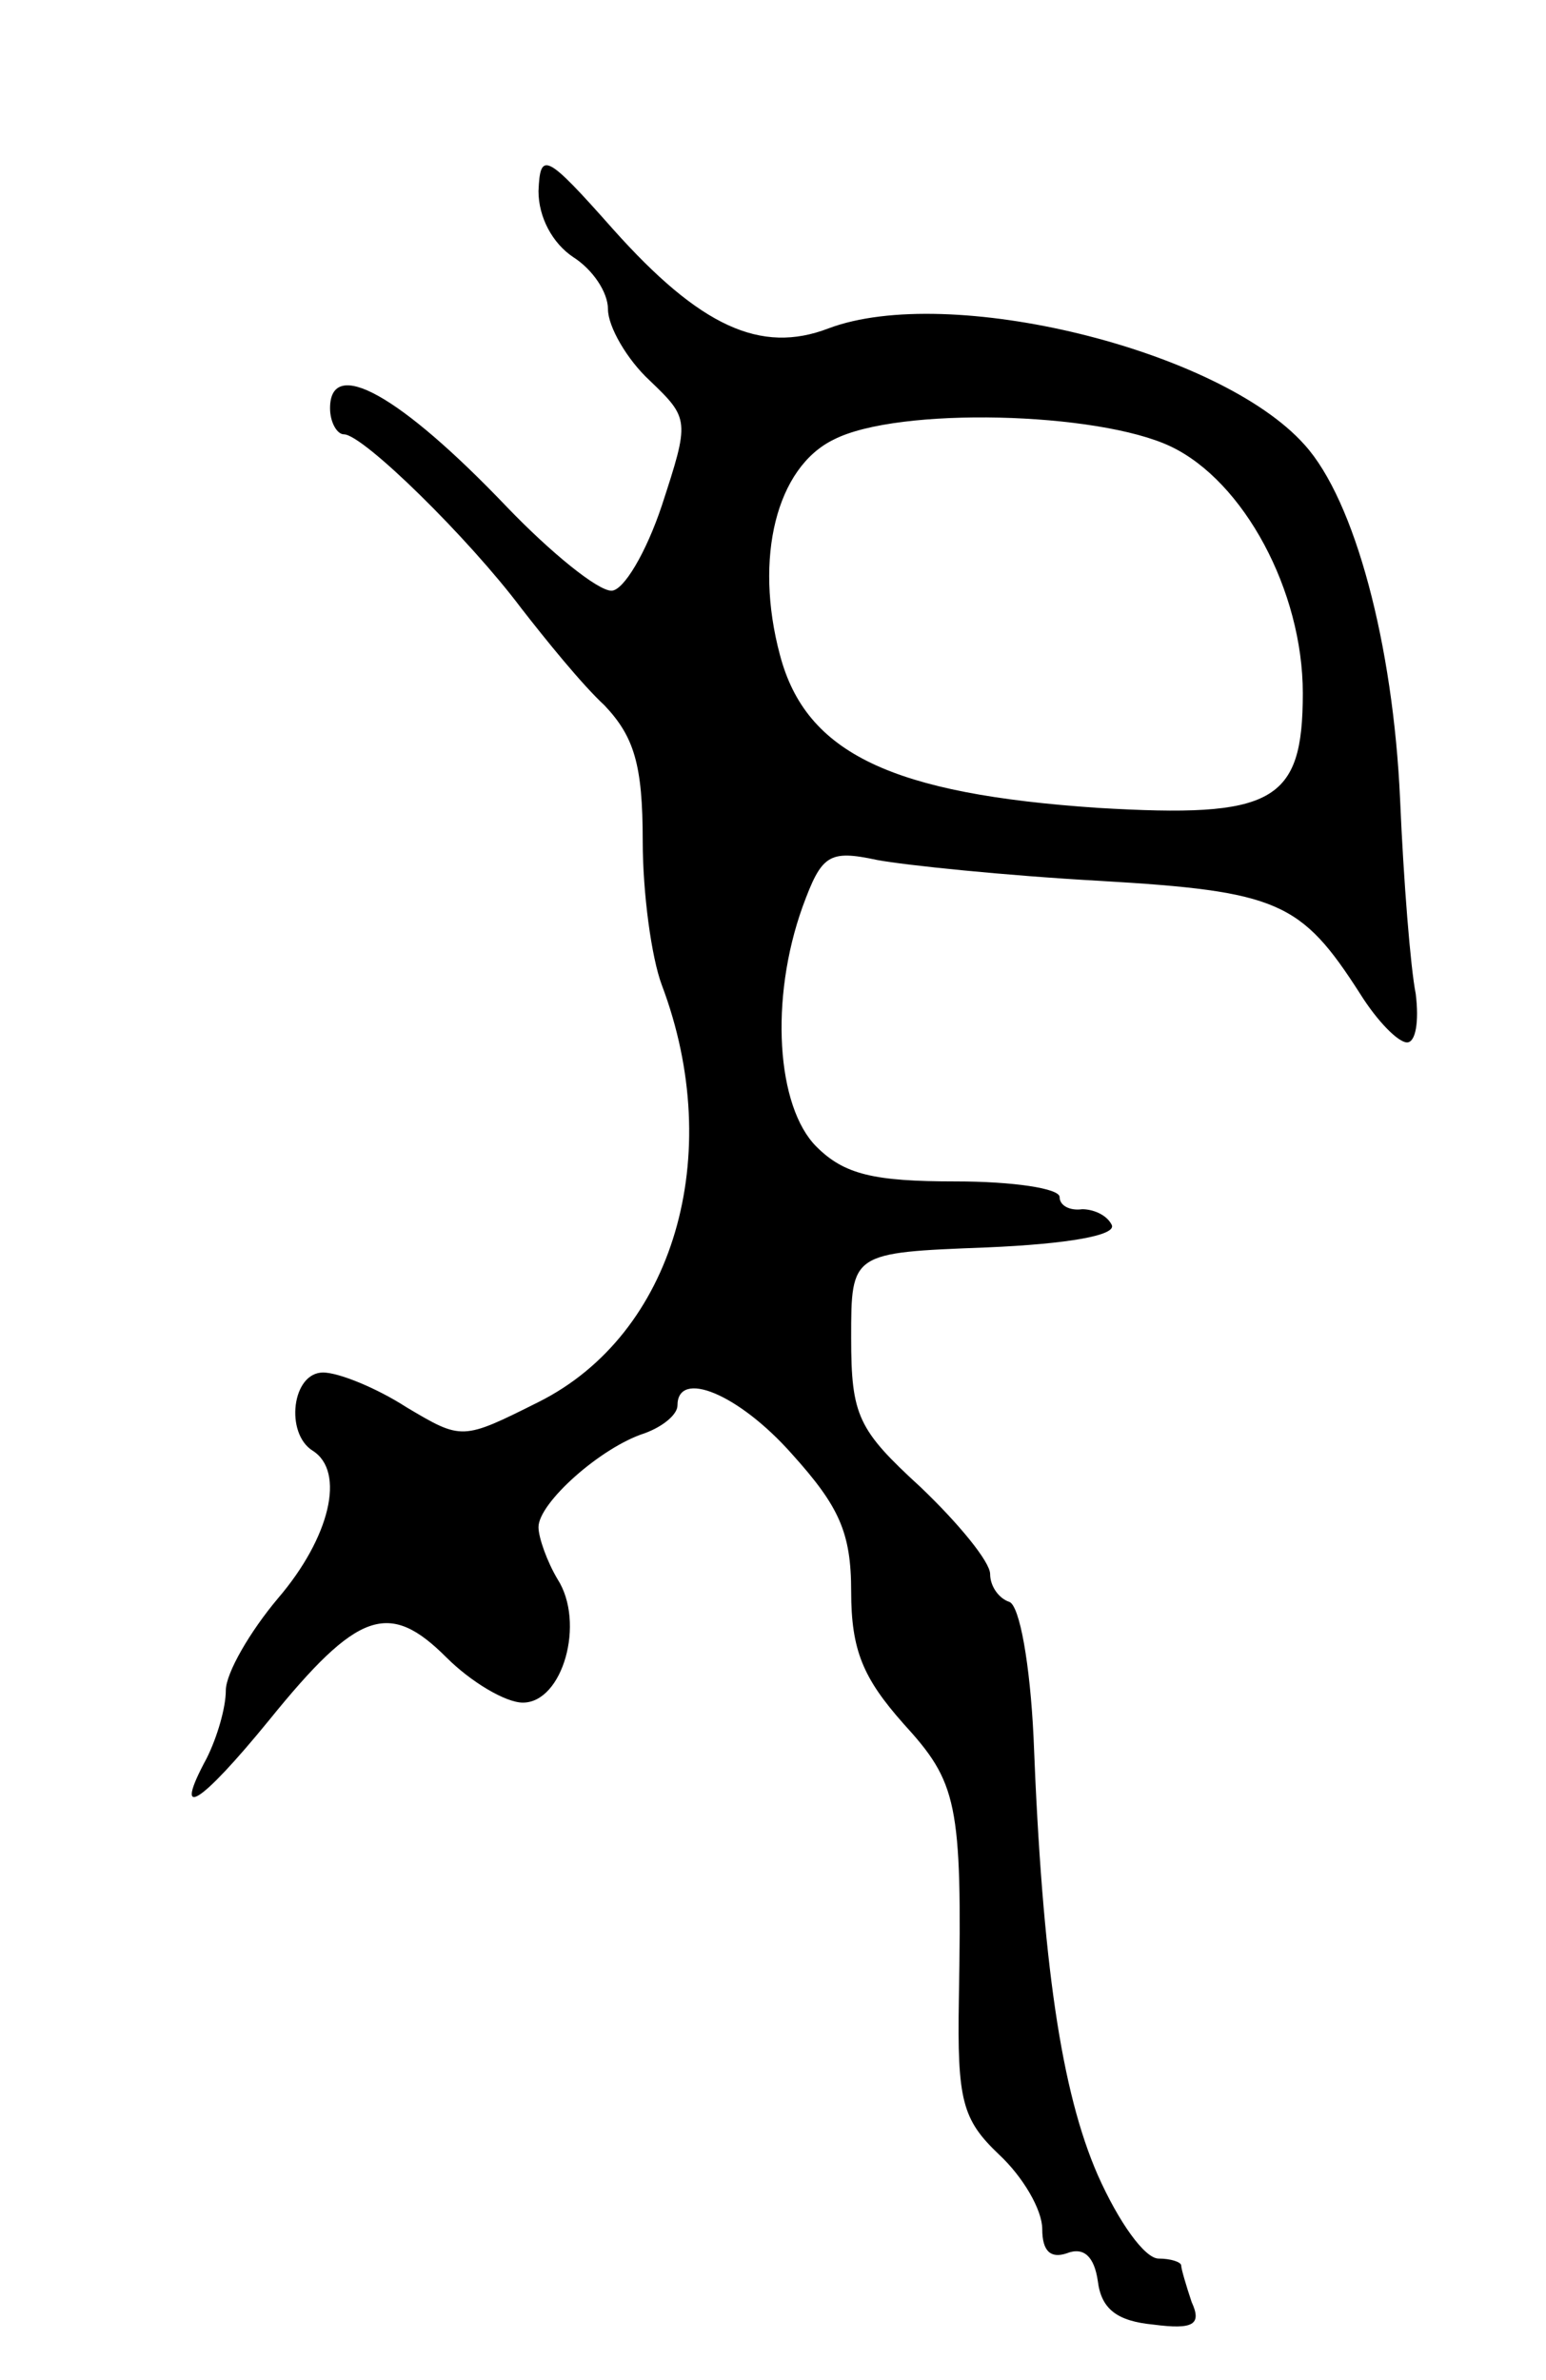 <svg version="1.0" xmlns="http://www.w3.org/2000/svg"
 width="89pt" height="137pt" viewBox="0 0 89 137"
 preserveAspectRatio="xMidYMid meet">
<g transform="translate(0,137) scale(0.1,-0.1)"
fill="#000000" stroke="none">
<path d="M310 1260 c0 -15 8 -30 20 -38 11 -7 20 -20 20 -30 0 -10 11 -29 24
-41 23 -22 23 -23 7 -72 -9 -27 -22 -49 -29 -49 -8 0 -35 22 -60 48 -62 65
-102 87 -102 57 0 -8 4 -15 8 -15 11 0 72 -60 102 -100 14 -18 35 -44 48 -56
17 -18 22 -34 22 -78 0 -30 5 -67 11 -83 37 -98 7 -201 -71 -240 -44 -22 -44
-22 -76 -3 -17 11 -39 20 -48 20 -18 0 -22 -35 -6 -45 19 -12 10 -50 -20 -85
-16 -19 -30 -43 -30 -53 0 -10 -5 -27 -11 -39 -20 -37 -4 -27 36 22 51 63 69
69 102 36 14 -14 34 -26 44 -26 23 0 36 46 20 71 -6 10 -11 24 -11 30 0 14 36
46 61 54 11 4 19 11 19 16 0 21 35 7 66 -28 27 -30 34 -45 34 -79 0 -34 7 -50
30 -76 31 -34 34 -45 32 -159 -1 -58 2 -69 23 -89 14 -13 25 -32 25 -43 0 -13
5 -17 14 -14 10 4 16 -2 18 -16 2 -16 11 -23 32 -25 23 -3 28 0 22 13 -3 9 -6
19 -6 21 0 2 -6 4 -13 4 -8 0 -23 21 -35 48 -21 48 -32 122 -37 252 -2 42 -8
76 -14 78 -6 2 -11 9 -11 16 0 7 -18 29 -40 50 -36 33 -40 41 -40 86 0 49 0
49 78 52 47 2 75 7 72 13 -3 6 -11 9 -17 9 -7 -1 -13 2 -13 7 0 5 -27 9 -60 9
-47 0 -64 4 -80 20 -23 23 -27 85 -8 138 11 30 15 33 43 27 16 -3 74 -9 128
-12 103 -6 116 -12 150 -65 10 -16 22 -28 27 -28 5 0 7 12 5 28 -3 15 -7 65
-9 112 -4 89 -26 172 -55 204 -49 55 -205 93 -274 67 -39 -15 -74 1 -124 57
-39 44 -42 45 -43 22z m364 -147 c42 -20 76 -83 76 -142 0 -63 -17 -72 -118
-66 -118 8 -168 31 -183 88 -15 56 -2 108 31 124 37 19 152 16 194 -4z"/>
</g>
</svg>
